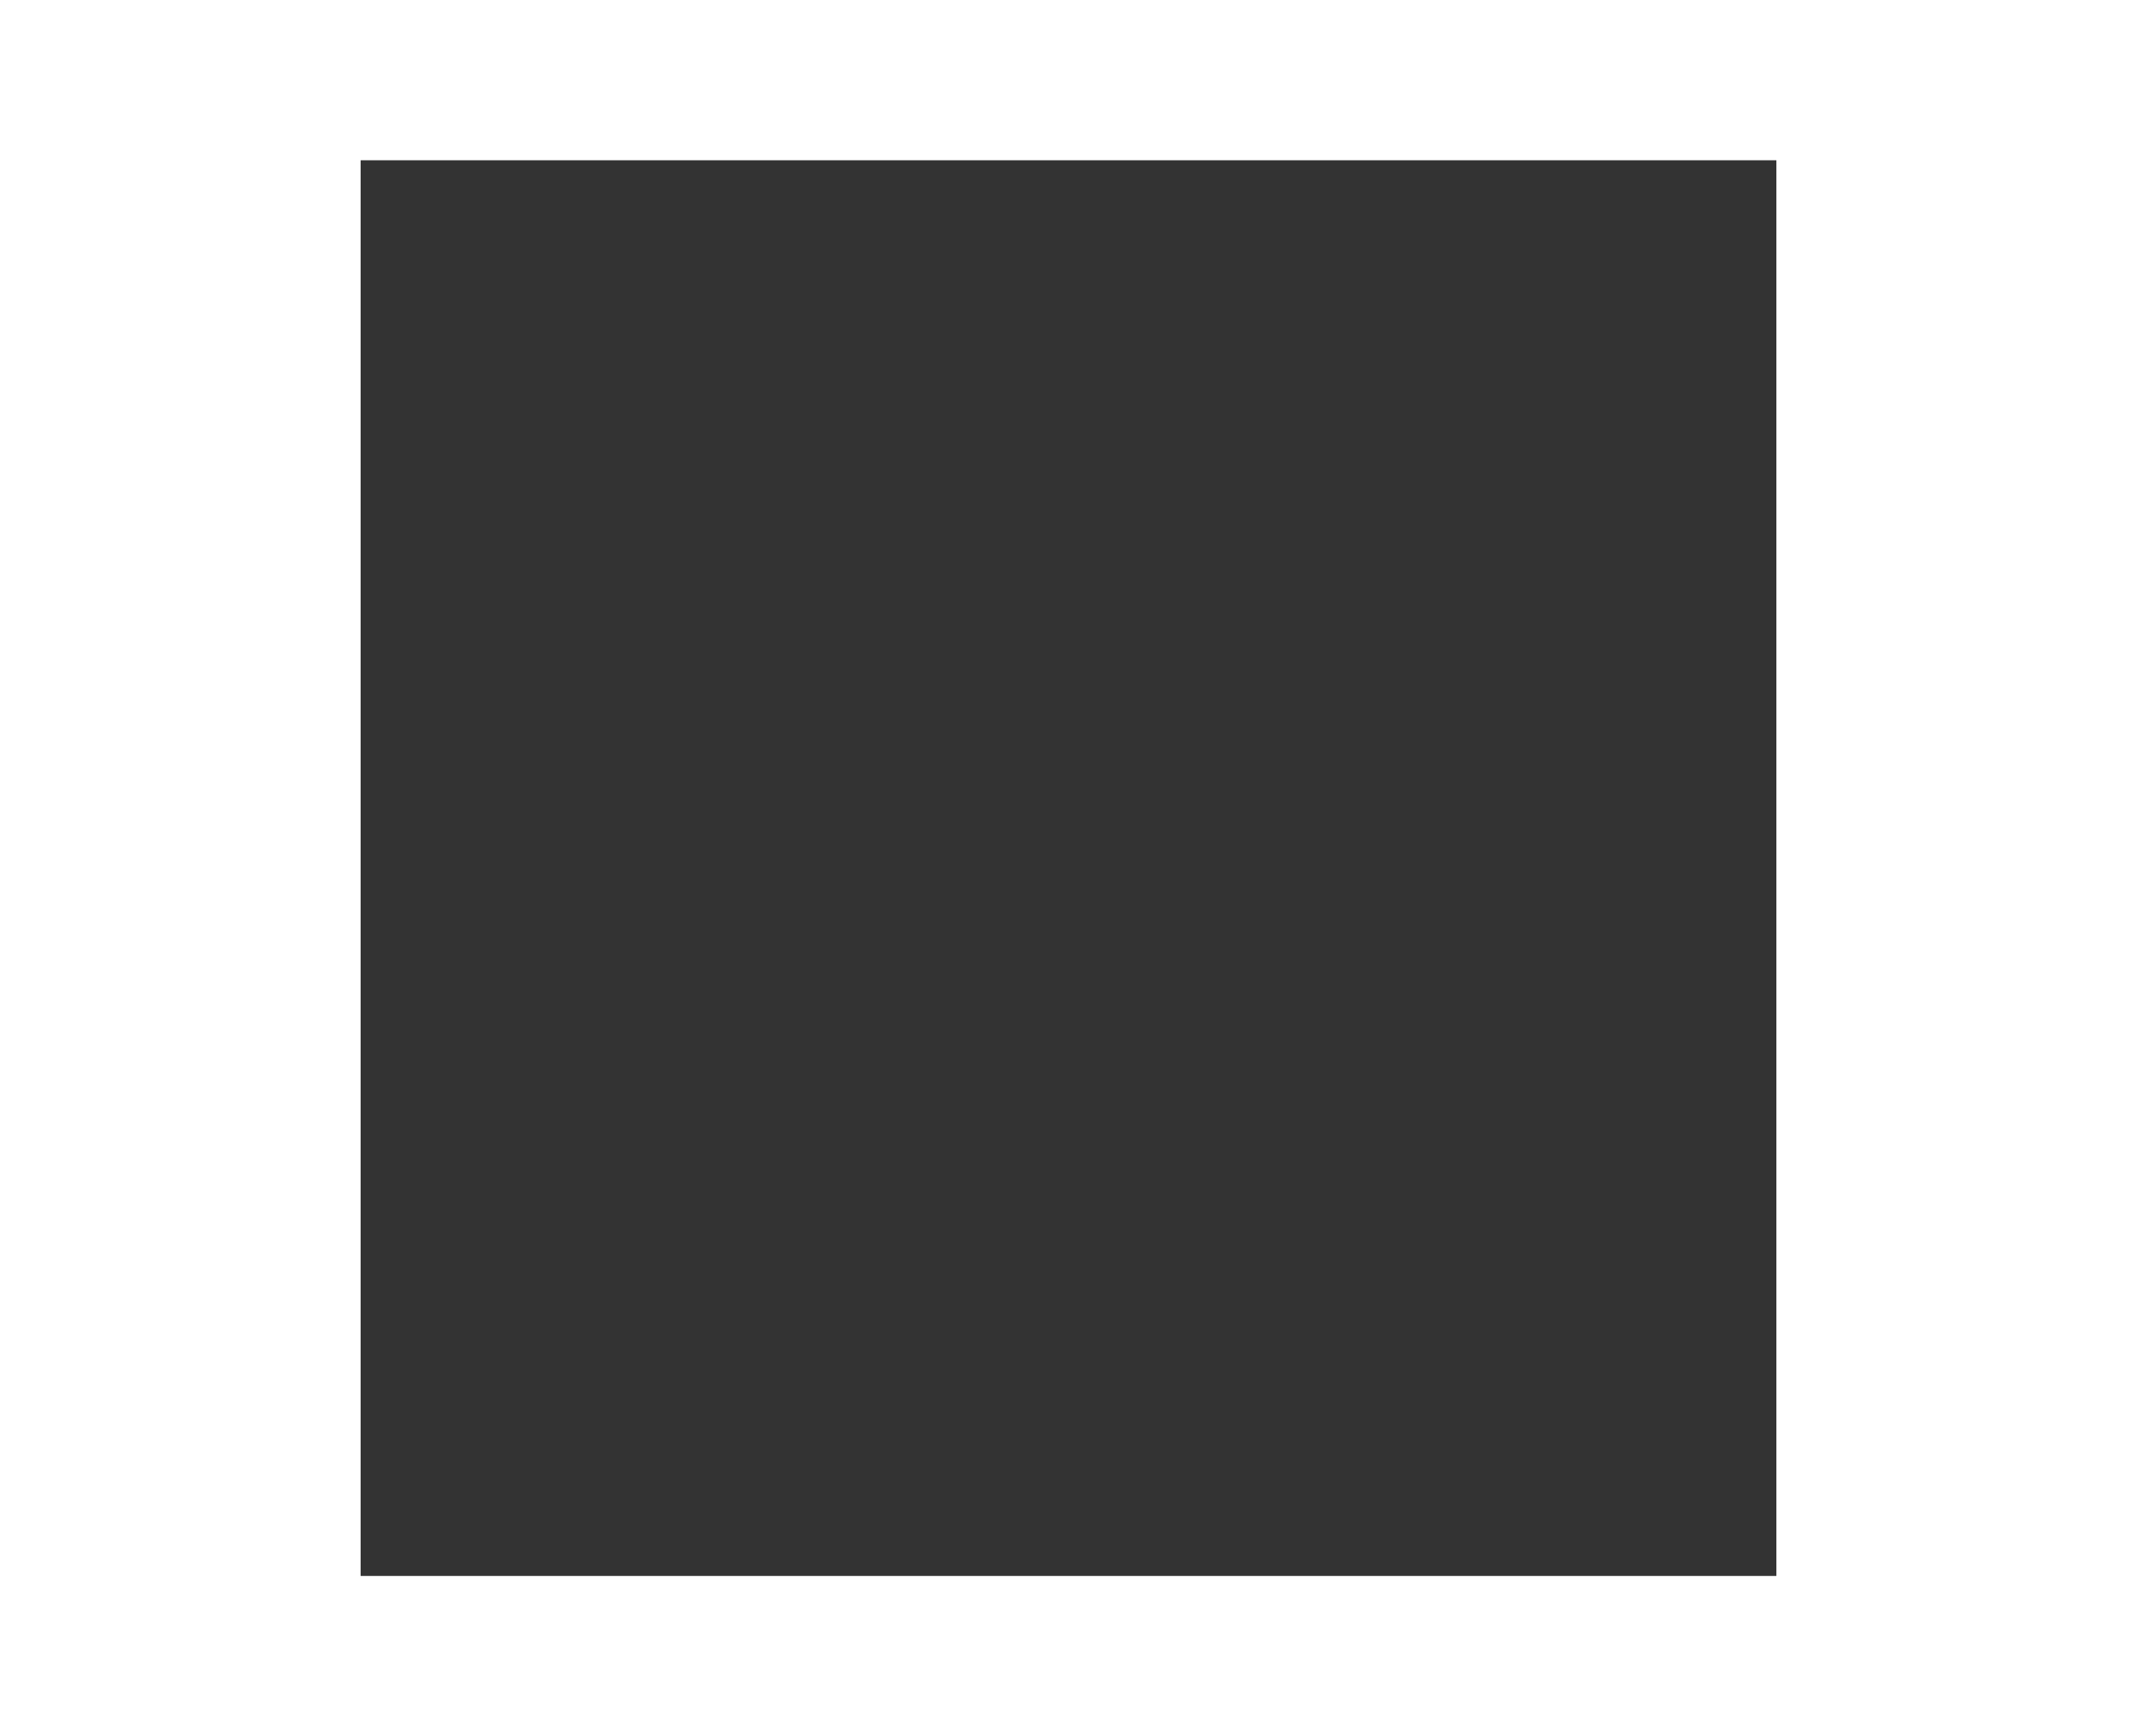 <svg xmlns="http://www.w3.org/2000/svg" width="80" height="65" viewBox="0 0 80 65"><defs><style>.cls-1{fill:#333;}</style></defs><g id="controls"><rect class="cls-1" x="17.34" y="9.84" width="45.32" height="45.32"/><path class="cls-1" d="M66.5,59h-53V6h53ZM21.18,51.32H58.82V13.68H21.18Z"/></g></svg>